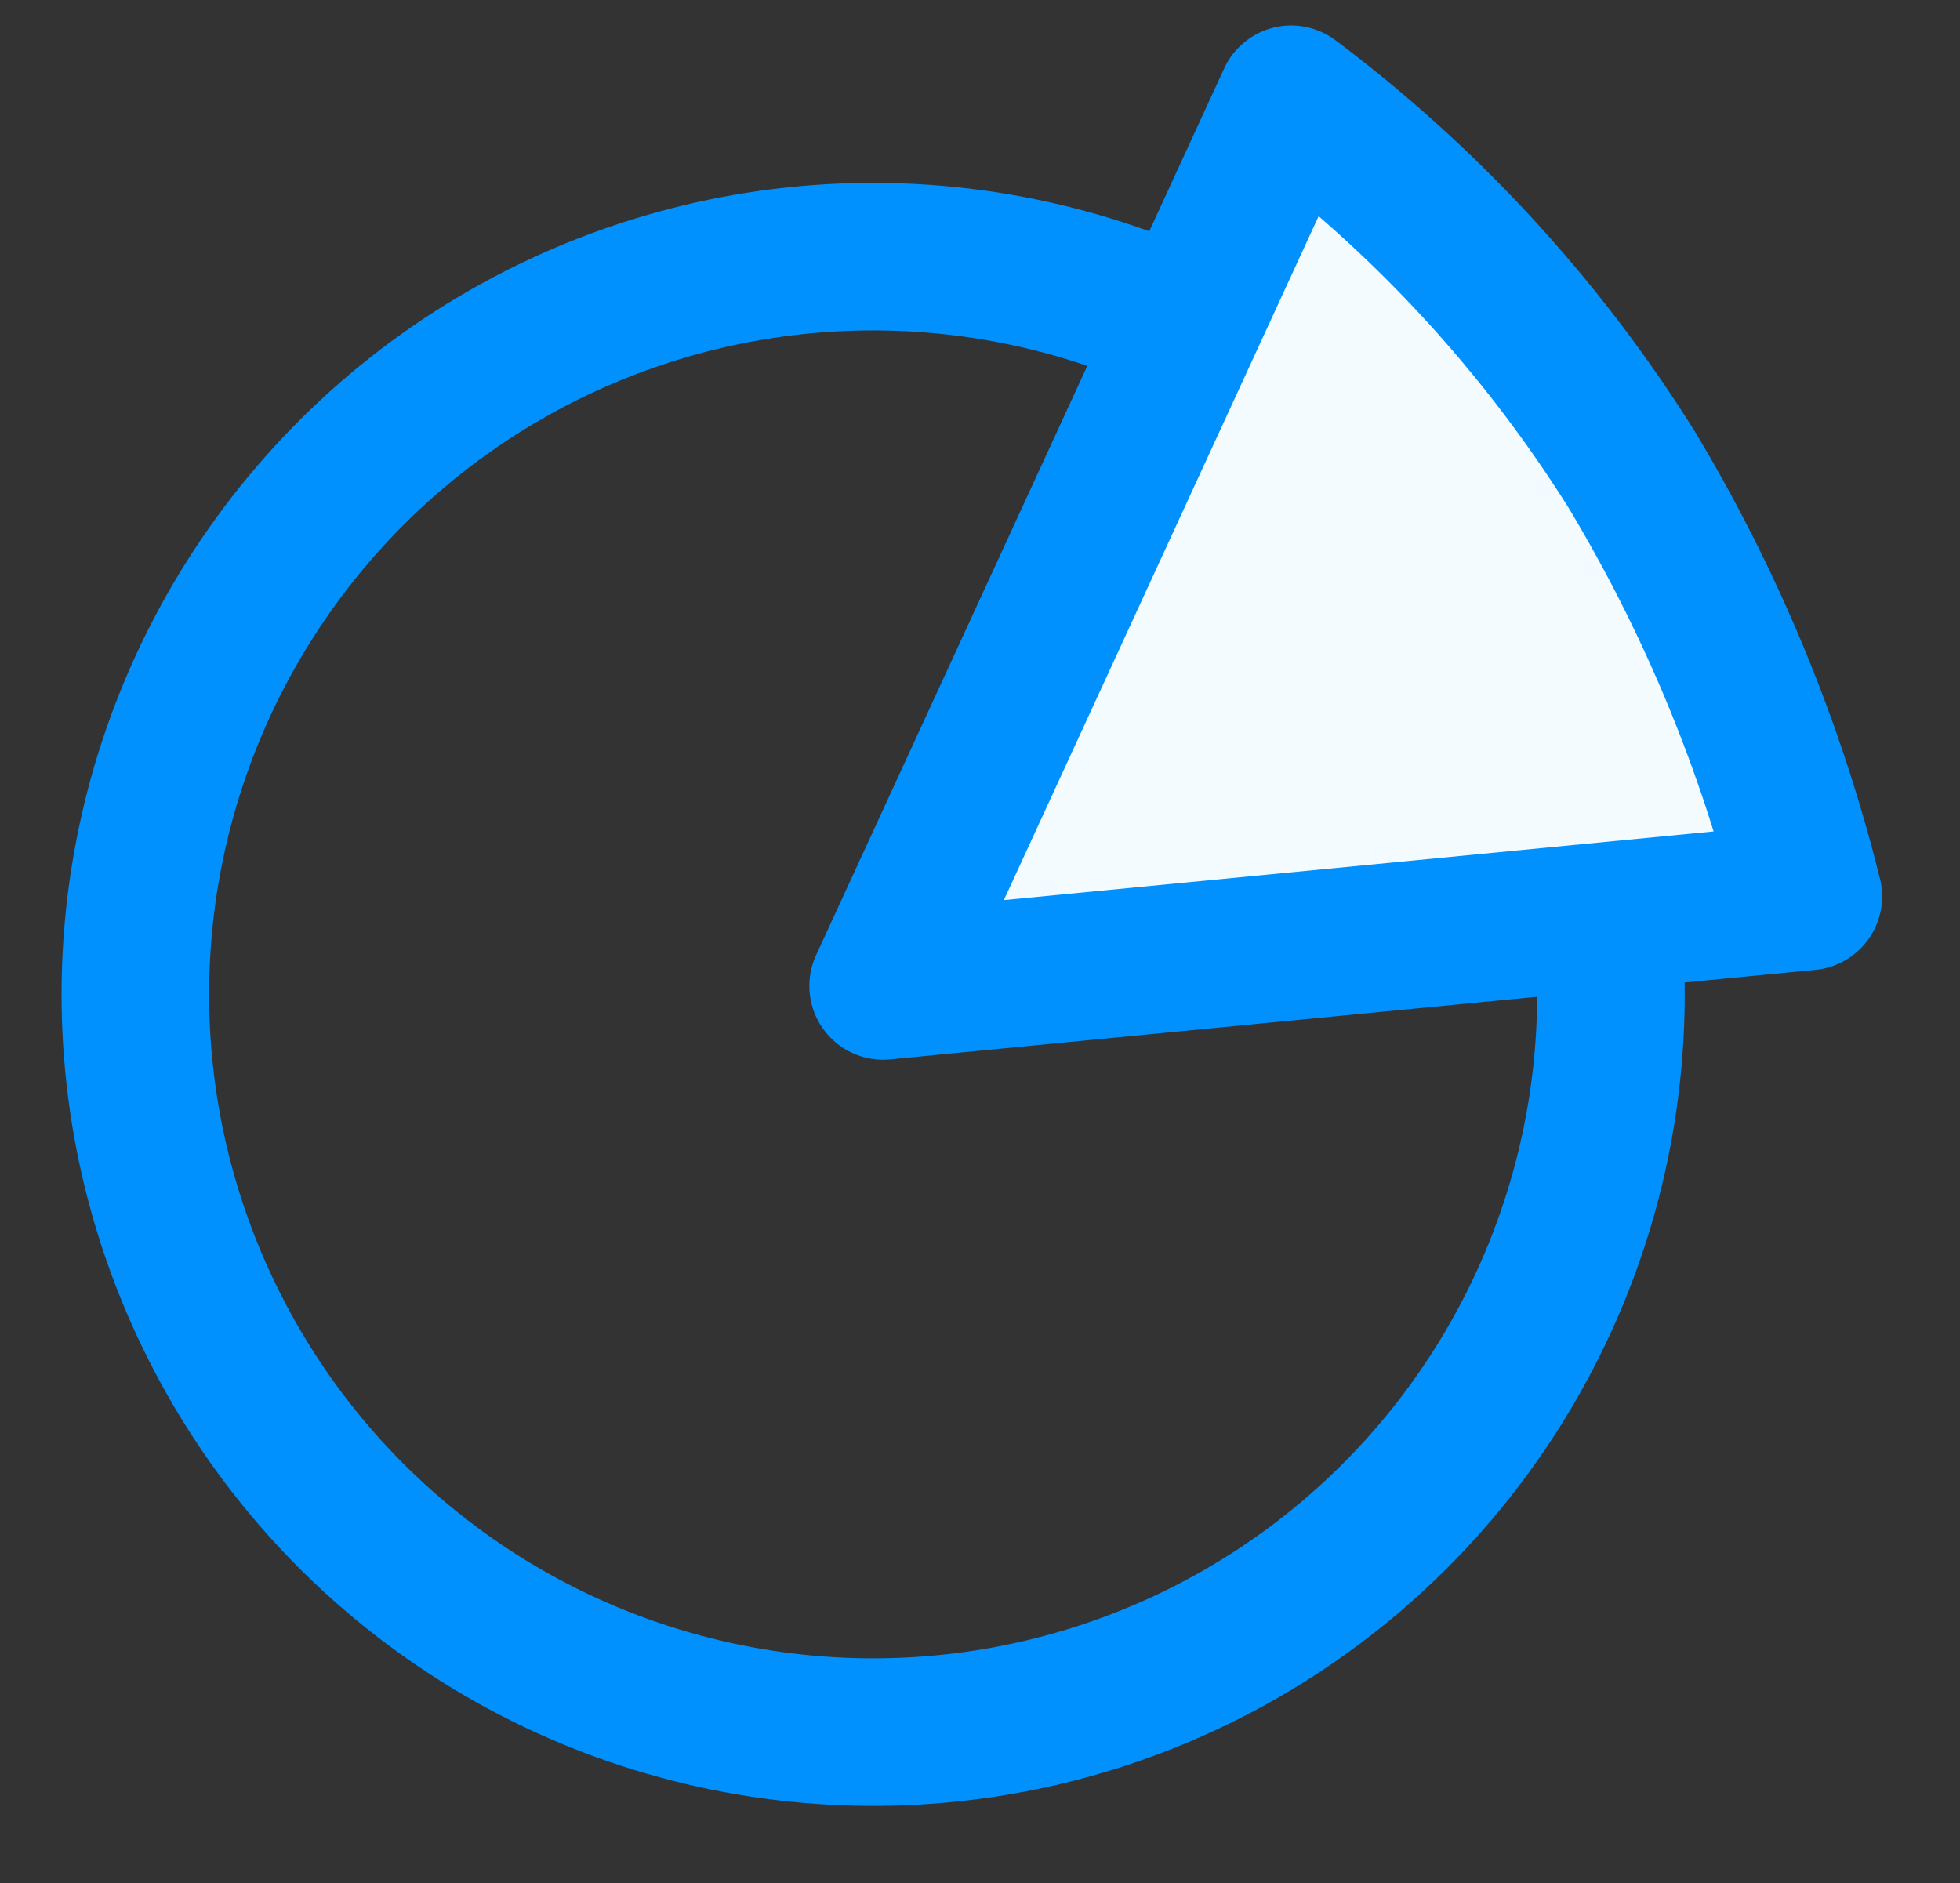 <svg xmlns="http://www.w3.org/2000/svg" width="26.56" height="25.519" viewBox="0 0 26.56 25.519">
  <rect x="0" y="0" width="26.56" height="25.519" fill="#333333" stroke="none"/>
  <g id="Analytics_Color" data-name="Analytics Color" transform="matrix(0.996, 0.087, -0.087, 0.996, -551.097, -217.347)">
    <g id="Elipse_283" data-name="Elipse 283" transform="translate(570 170)" fill="none" stroke="#0091ff" stroke-width="2">
      <circle cx="11" cy="11" r="11" stroke="none"/>
      <circle cx="11" cy="11" r="10" fill="none"/>
    </g>
    <path id="Caminho_296" data-name="Caminho 296" d="M-3232.5-3077.9l12.387-2.3a21.124,21.124,0,0,0-2.888-5.554,18.654,18.654,0,0,0-5.035-4.6Z" transform="translate(3813.625 3258.774)" fill="#f4fbff" stroke="#0091ff" stroke-linecap="round" stroke-linejoin="round" stroke-width="2"/>
  </g>
</svg>
